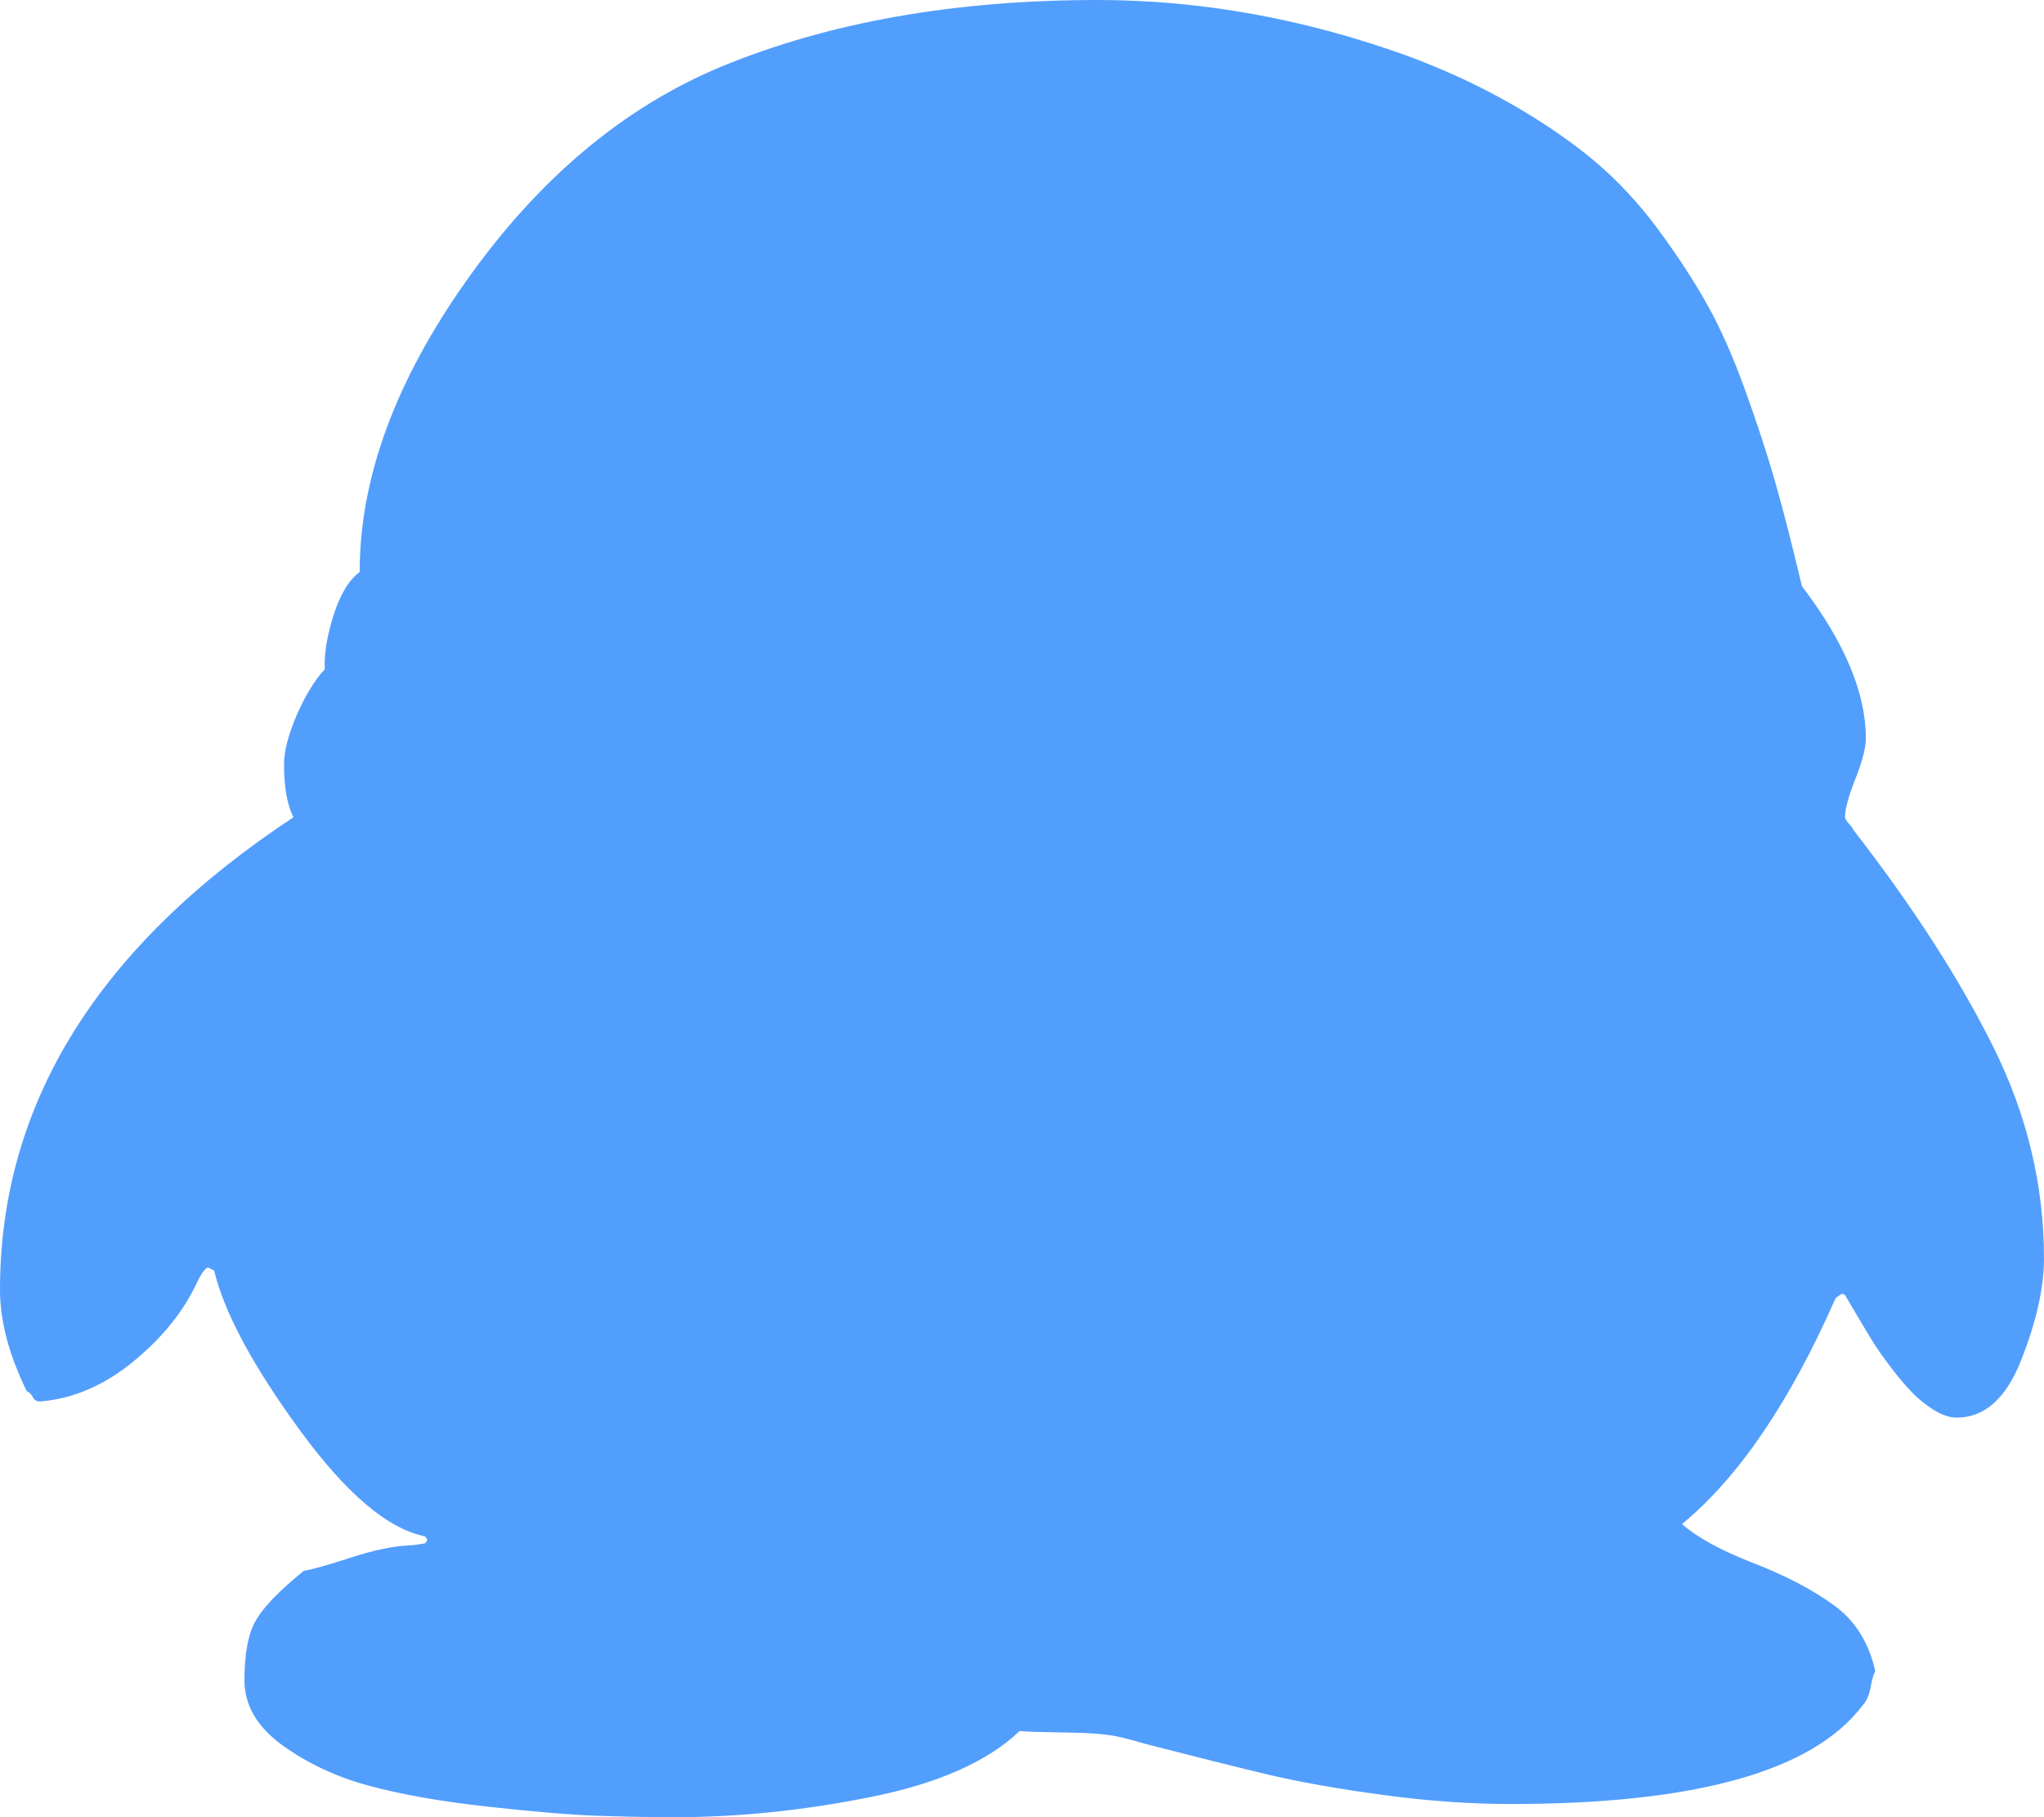 ﻿<?xml version="1.0" encoding="utf-8"?>
<svg version="1.1" xmlns:xlink="http://www.w3.org/1999/xlink" width="27px" height="24px" xmlns="http://www.w3.org/2000/svg">
  <g transform="matrix(1 0 0 1 -423 -678 )">
    <path d="M 0 17.036  C 0 14.58  1.292 12.5  3.875 10.795  C 3.793 10.625  3.752 10.393  3.752 10.098  C 3.752 9.92  3.808 9.701  3.921 9.442  C 4.034 9.183  4.157 8.982  4.29 8.839  C 4.28 8.643  4.318 8.406  4.405 8.129  C 4.492 7.853  4.608 7.661  4.751 7.554  C 4.751 6.312  5.225 5.025  6.173 3.69  C 7.122 2.355  8.236 1.42  9.518 0.884  C 10.942 0.295  12.603 0  14.499 0  C 15.863 0  17.226 0.246  18.589 0.737  C 19.092 0.924  19.553 1.138  19.973 1.379  C 20.394 1.621  20.757 1.871  21.065 2.129  C 21.372 2.388  21.654 2.692  21.911 3.04  C 22.167 3.388  22.382 3.719  22.556 4.031  C 22.731 4.344  22.897 4.721  23.056 5.163  C 23.215 5.605  23.346 6.004  23.448 6.362  C 23.551 6.719  23.663 7.156  23.786 7.674  L 23.802 7.741  C 24.366 8.482  24.647 9.152  24.647 9.75  C 24.647 9.875  24.601 10.054  24.509 10.286  C 24.417 10.518  24.371 10.688  24.371 10.795  C 24.371 10.804  24.378 10.819  24.394 10.842  C 24.409 10.864  24.427 10.886  24.448 10.908  C 24.468 10.931  24.478 10.946  24.478 10.955  C 25.268 11.973  25.885 12.931  26.331 13.828  C 26.777 14.725  27 15.656  27 16.621  C 27 17.004  26.9 17.451  26.7 17.96  C 26.5 18.469  26.216 18.723  25.847 18.723  C 25.755 18.723  25.655 18.69  25.547 18.623  C 25.439 18.556  25.342 18.478  25.255 18.388  C 25.168 18.299  25.07 18.183  24.963 18.04  C 24.855 17.897  24.773 17.779  24.717 17.685  C 24.66 17.592  24.591 17.475  24.509 17.337  C 24.427 17.199  24.381 17.121  24.371 17.103  C 24.36 17.094  24.345 17.089  24.325 17.089  L 24.248 17.143  C 23.643 18.518  22.966 19.513  22.218 20.129  C 22.423 20.308  22.738 20.48  23.164 20.645  C 23.589 20.81  23.943 20.996  24.225 21.201  C 24.507 21.406  24.688 21.696  24.771 22.071  C 24.75 22.107  24.729 22.179  24.709 22.286  C 24.688 22.393  24.653 22.473  24.601 22.527  C 23.945 23.393  22.397 23.826  19.958 23.826  C 19.415 23.826  18.848 23.786  18.259 23.705  C 17.669 23.625  17.167 23.536  16.752 23.438  C 16.337 23.339  15.801 23.205  15.145 23.036  C 14.991 22.991  14.874 22.96  14.792 22.942  C 14.648 22.906  14.412 22.886  14.084 22.882  C 13.756 22.877  13.551 22.871  13.469 22.862  C 13.049 23.263  12.396 23.554  11.509 23.732  C 10.622 23.911  9.759 24  8.918 24  C 8.559 24  8.206 23.993  7.857 23.98  C 7.509 23.967  7.032 23.926  6.427 23.859  C 5.822 23.792  5.305 23.701  4.874 23.585  C 4.444 23.469  4.062 23.29  3.729 23.049  C 3.396 22.808  3.229 22.522  3.229 22.192  C 3.229 21.835  3.28 21.569  3.383 21.395  C 3.485 21.221  3.695 21.004  4.013 20.746  C 4.126 20.728  4.333 20.67  4.636 20.571  C 4.938 20.473  5.192 20.42  5.397 20.411  C 5.438 20.411  5.51 20.402  5.612 20.384  C 5.633 20.366  5.643 20.348  5.643 20.33  L 5.612 20.29  C 5.12 20.192  4.567 19.721  3.952 18.877  C 3.337 18.033  2.962 17.335  2.829 16.781  L 2.752 16.741  C 2.711 16.741  2.65 16.83  2.568 17.009  C 2.383 17.375  2.104 17.708  1.73 18.007  C 1.356 18.306  0.958 18.473  0.538 18.509  L 0.523 18.509  C 0.482 18.509  0.451 18.489  0.431 18.449  C 0.41 18.408  0.384 18.384  0.354 18.375  C 0.118 17.893  0 17.446  0 17.036  Z " fill-rule="nonzero" fill="#529efd" stroke="none" transform="matrix(1 0 0 1 423 678 )" />
  </g>
</svg>